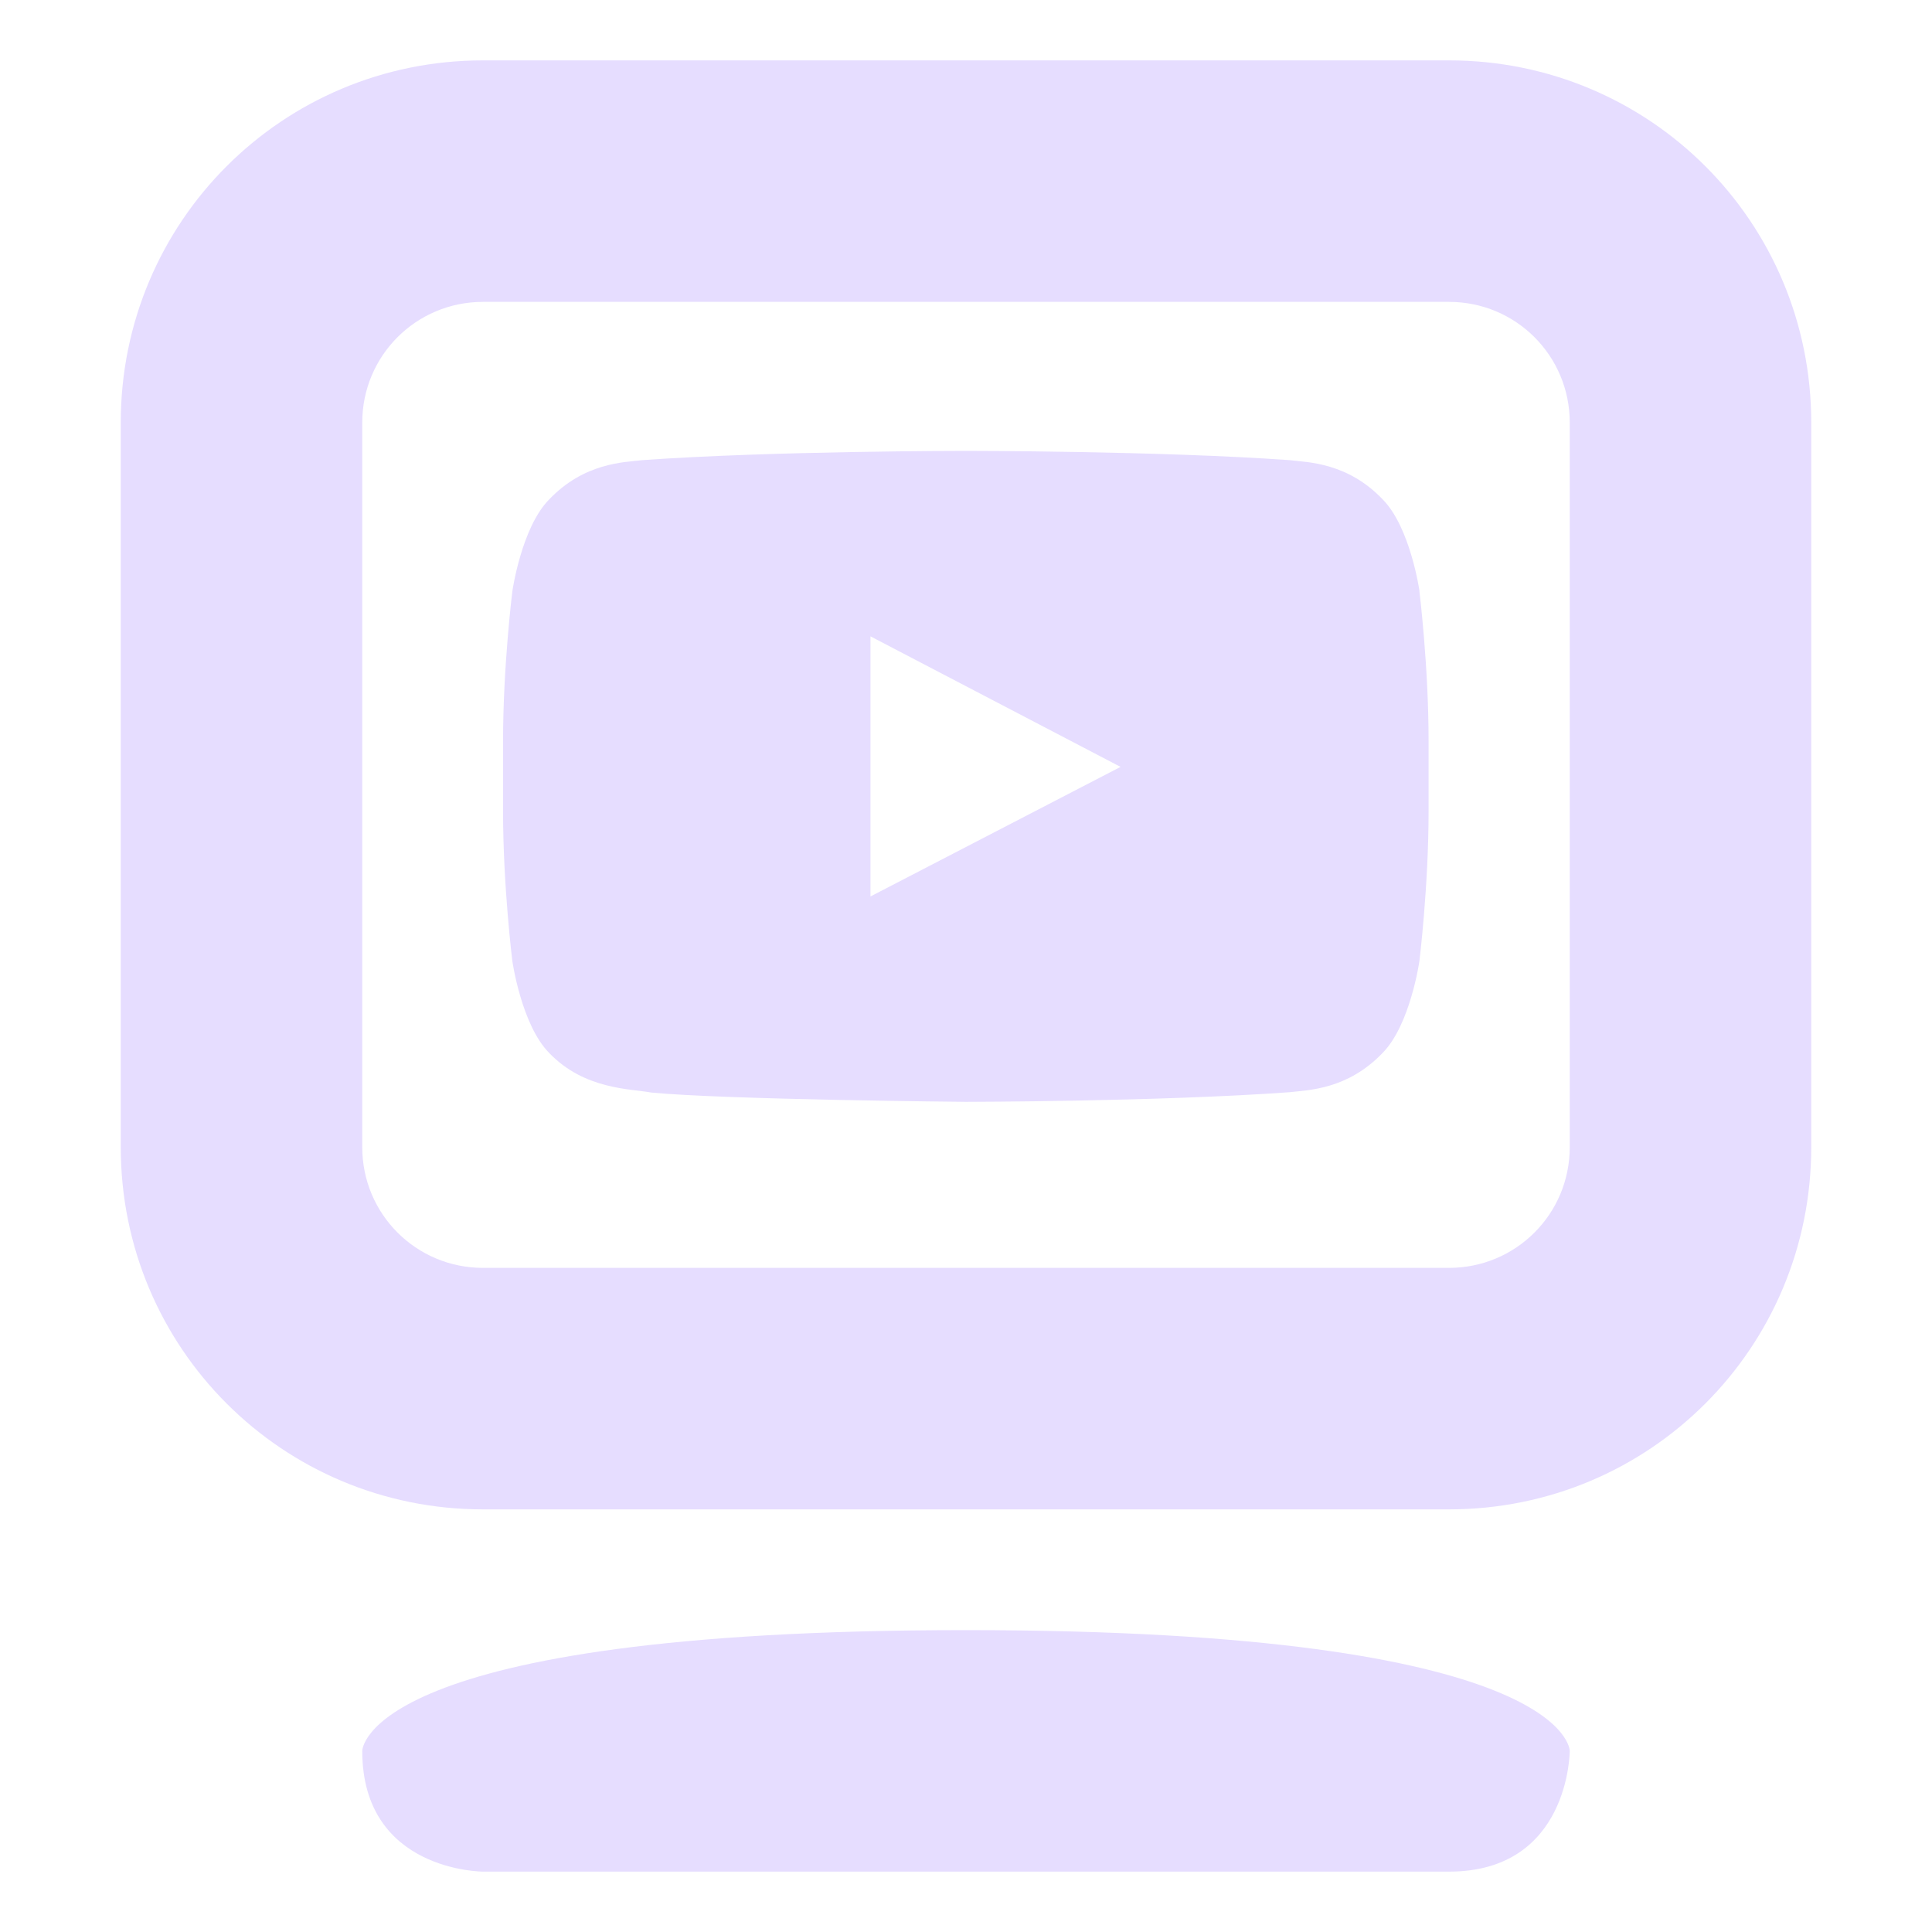 <svg fill="none" height="16" viewBox="0 0 16 16" width="16" xmlns="http://www.w3.org/2000/svg">
  <path d="m12 .5c1.662 0 3 1.338 3 3v6c0 1.662-1.338 3-3 3h-8c-1.662 0-3-1.338-3-3v-6c0-1.662 1.338-3 3-3zm0 2h-8c-.554 0-1 .446-1 1v6c0 .554.446 1 1 1h8c.554 0 1-.446 1-1v-6c0-.554-.446-1-1-1zm-4 11c-5 0-5 1-5 1 0 1 1 1 1 1h8c1 0 1-1 1-1s0-1-5-1z" fill="#E6DDFF"/>
  <path d="m11.756 4.897s-.075-.528-.305-.761c-.291-.305-.618-.307-.768-.325-1.073-.077-2.682-.077-2.682-.077h-.003s-1.609 0-2.682.077c-.149.018-.476.02-.768.325-.23.233-.305.761-.305.761s-.077.62-.077 1.24v.582c0 .621.077 1.24.077 1.24s.075.528.305.761c.292.305.675.296.845.328.613.059 2.606.077 2.606.077s1.61-.002 2.683-.08c.15-.018.476-.02.768-.325.23-.233.305-.761.305-.761s.076-.621.076-1.24v-.582c0-.621-.076-1.24-.076-1.24zm-4.547 2.527v-2.154l2.071 1.081z" fill="#E6DDFF"/>
</svg>
